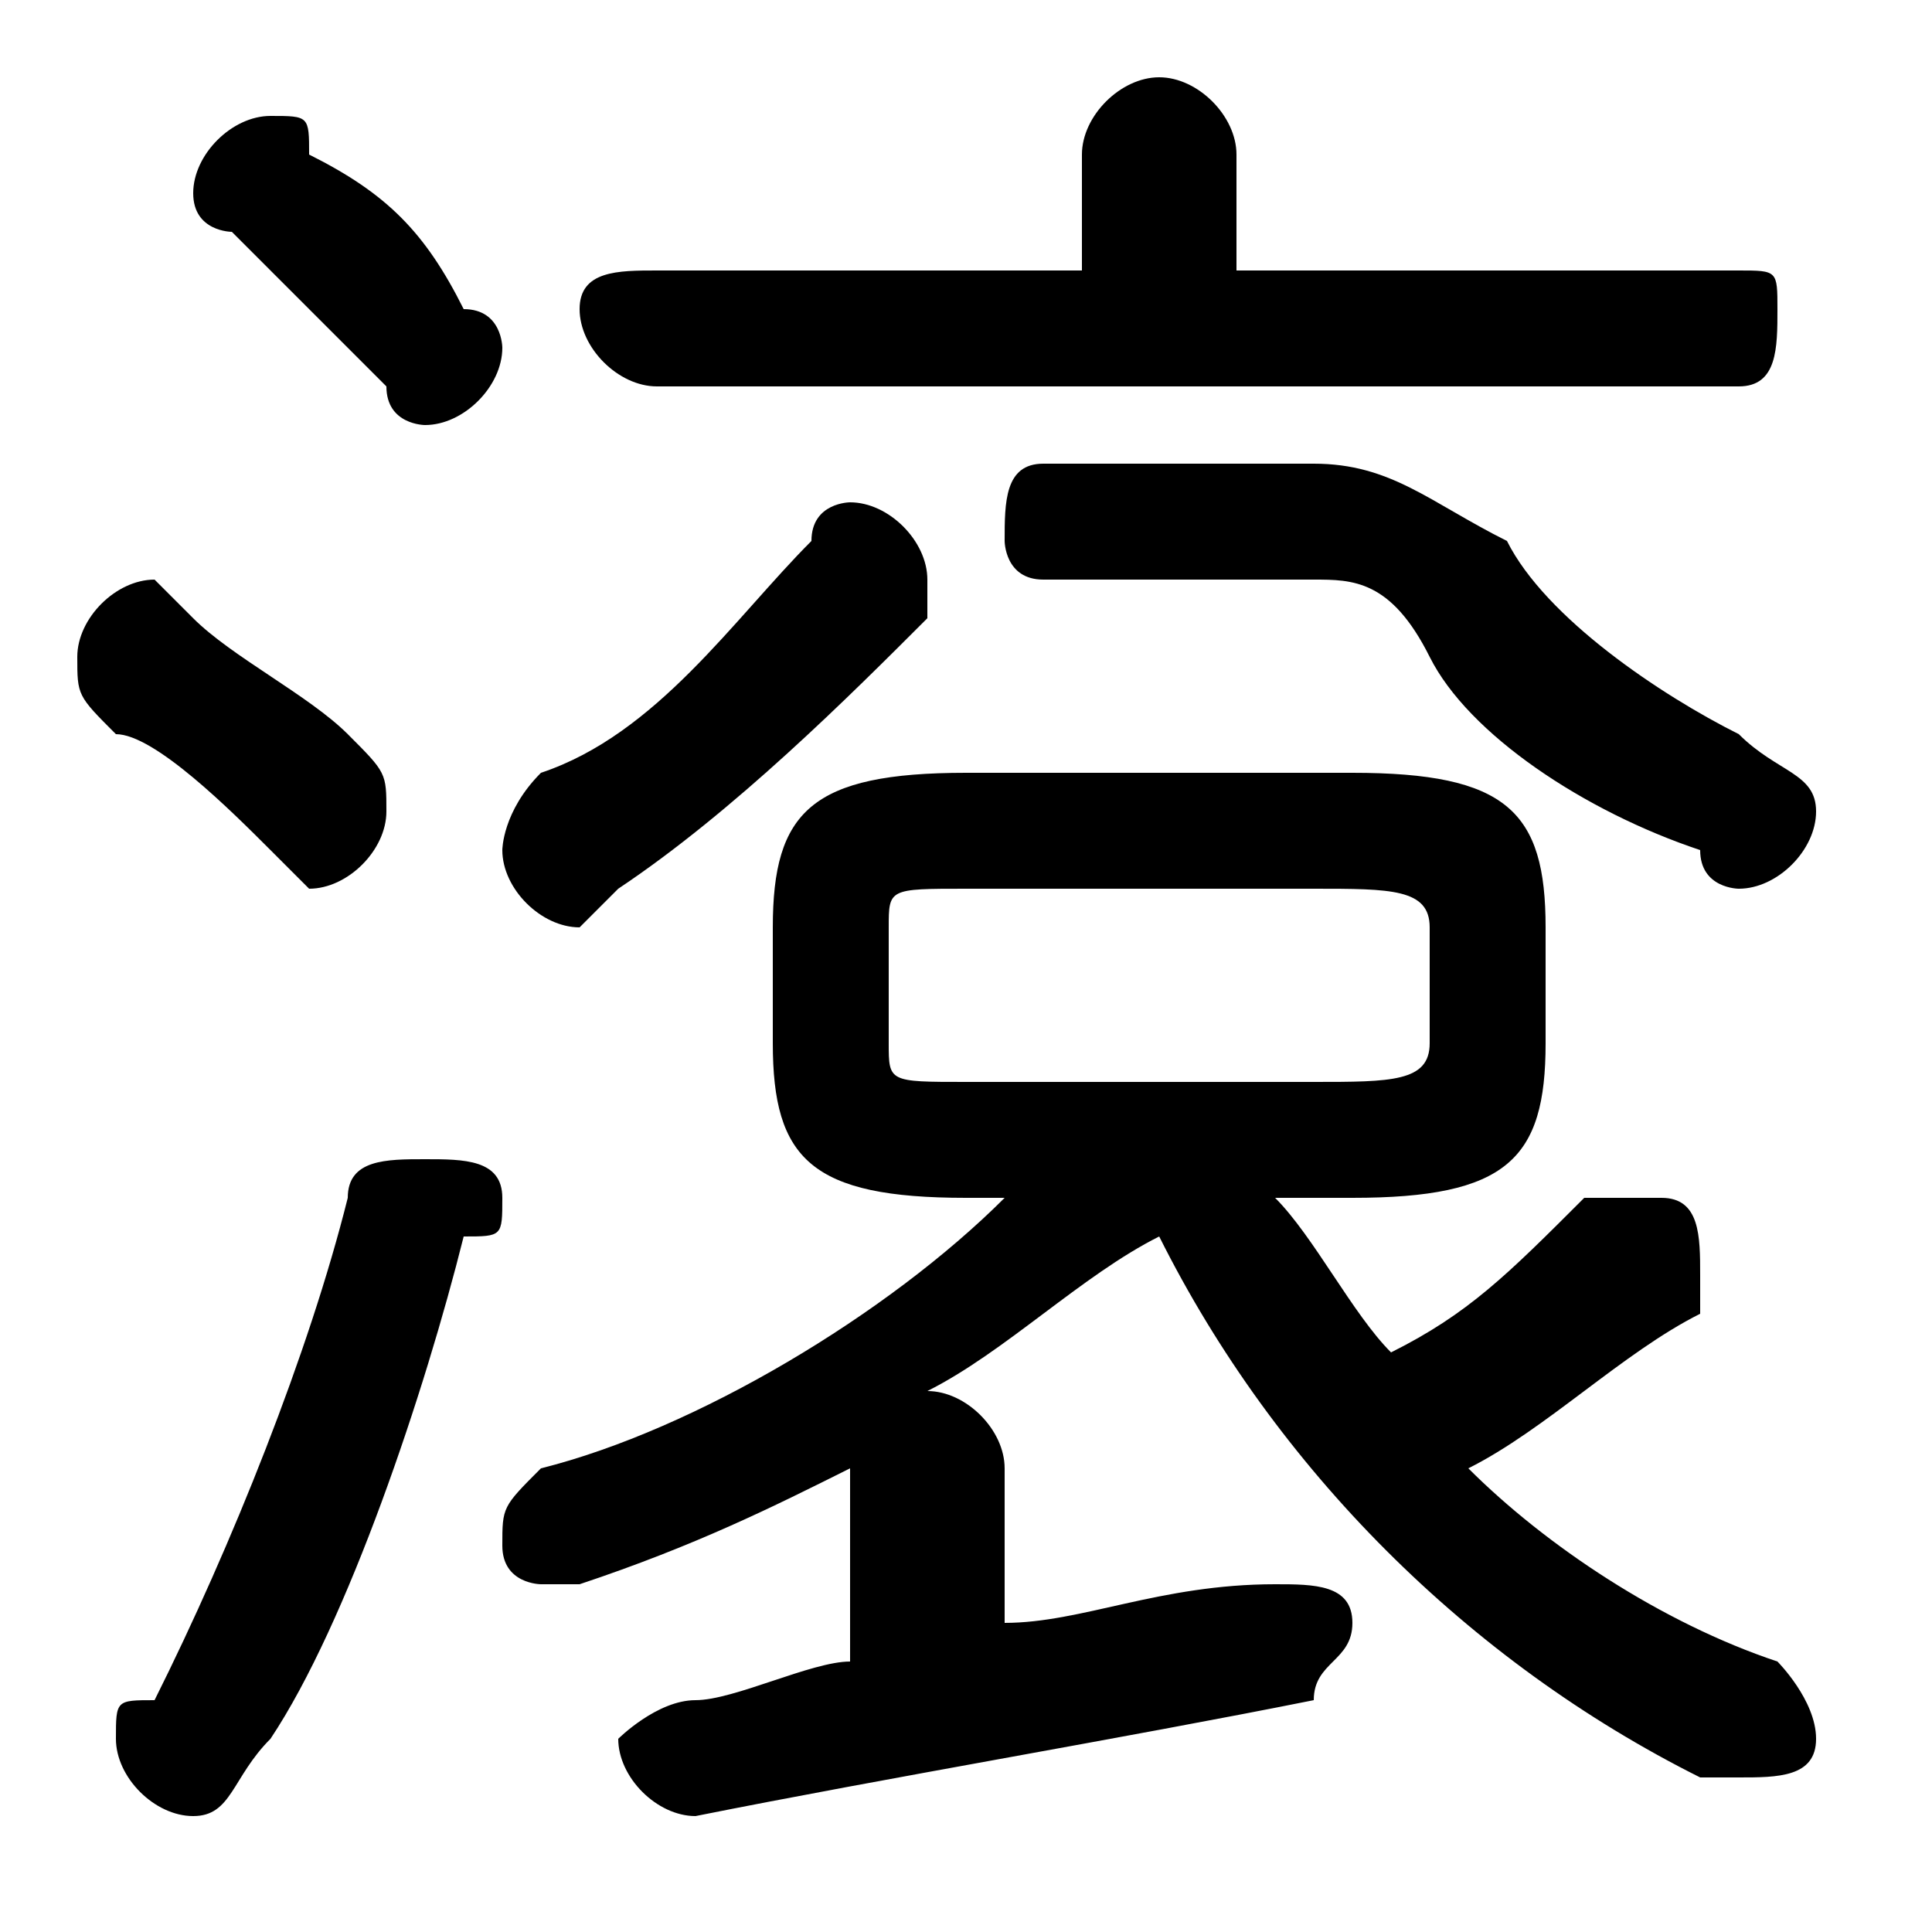 <svg xmlns="http://www.w3.org/2000/svg" viewBox="0 -44.0 50.0 50.0">
    <rect x="0" y="-44.0" width="50.0" height="50.0" fill="#808080" stroke="none"/>
    <g transform="scale(1, -1)">
        <!-- ボディの枠 -->
        <rect x="0" y="-6.0" width="50.0" height="50.0"
            stroke="white" fill="white"/>
        <!-- グリフ座標系の原点 -->
        <circle cx="0" cy="0" r="5" fill="white"/>
        <!-- グリフのアウトライン -->
        <g style="fill:black;stroke:#000000;stroke-width:0;stroke-linecap:round;stroke-linejoin:round;">
        <path d="M 35.0 13.0 C 39.0 13.0 40.0 14.0 40.0 17.0 L 40.0 20.0 C 40.0 23.0 39.0 24.0 35.0 24.0 L 25.0 24.0 C 21.0 24.0 20.0 23.0 20.0 20.0 L 20.0 17.0 C 20.0 14.0 21.0 13.0 25.0 13.0 L 26.0 13.0 C 23.0 10.0 18.0 7.0 14.0 6.0 C 13.0 5.0 13.0 5.0 13.0 4.0 C 13.0 3.0 14.0 3.0 14.0 3.0 C 15.0 3.0 15.0 3.0 15.0 3.0 C 18.0 4.0 20.0 5.0 22.0 6.0 L 22.0 6.0 L 22.0 1.0 C 21.0 1.0 19.0 0.0 18.0 0.0 C 17.0 0.0 16.0 -1.0 16.0 -1.0 C 16.0 -2.0 17.0 -3.0 18.0 -3.0 C 23.0 -2.0 29.0 -1.0 34.0 0.0 C 34.0 1.0 35.0 1.0 35.0 2.0 C 35.0 3.0 34.0 3.0 33.0 3.0 C 33.0 3.0 33.0 3.0 33.0 3.0 C 30.0 3.0 28.0 2.0 26.0 2.0 L 26.0 6.0 C 26.0 7.0 25.0 8.0 24.0 8.0 C 26.0 9.0 28.0 11.0 30.0 12.0 C 33.0 6.0 38.0 1.0 44.0 -2.0 C 45.0 -2.0 45.0 -2.0 45.0 -2.0 C 46.0 -2.0 47.0 -2.0 47.0 -1.0 C 47.0 0.0 46.0 1.0 46.0 1.0 C 43.0 2.0 40.0 4.0 38.0 6.0 C 40.0 7.0 42.0 9.0 44.0 10.0 C 44.0 10.0 44.0 11.0 44.0 11.0 C 44.0 12.0 44.0 13.0 43.0 13.0 C 42.0 13.0 42.0 13.0 41.0 13.0 C 39.0 11.0 38.0 10.0 36.0 9.0 C 35.0 10.0 34.0 12.0 33.0 13.0 Z M 25.0 16.0 C 23.0 16.0 23.0 16.0 23.0 17.0 L 23.0 20.0 C 23.0 21.0 23.0 21.0 25.0 21.0 L 34.0 21.0 C 36.0 21.0 37.0 21.0 37.0 20.0 L 37.0 17.0 C 37.0 16.0 36.0 16.0 34.0 16.0 Z M 32.0 37.0 L 32.0 40.0 C 32.0 41.0 31.0 42.0 30.0 42.0 C 29.0 42.0 28.0 41.0 28.0 40.0 L 28.0 37.0 L 17.0 37.0 C 16.0 37.0 15.0 37.0 15.0 36.0 C 15.0 35.0 16.0 34.0 17.0 34.0 L 45.0 34.0 C 46.0 34.0 46.0 35.0 46.0 36.0 C 46.0 37.0 46.0 37.0 45.0 37.0 Z M 27.0 32.0 C 26.0 32.0 26.0 31.0 26.0 30.0 C 26.0 30.0 26.0 29.0 27.0 29.0 L 34.0 29.0 C 35.0 29.0 36.0 29.0 37.0 27.0 C 38.0 25.0 41.0 23.0 44.0 22.0 C 44.0 21.0 45.0 21.0 45.0 21.0 C 46.0 21.0 47.0 22.0 47.0 23.0 C 47.0 24.0 46.0 24.0 45.0 25.0 C 43.0 26.0 40.0 28.0 39.0 30.0 C 37.0 31.0 36.0 32.0 34.0 32.0 Z M 16.0 21.0 C 19.0 23.0 22.0 26.0 24.0 28.0 C 24.0 29.0 24.0 29.0 24.0 29.0 C 24.0 30.0 23.0 31.0 22.0 31.0 C 22.0 31.0 21.0 31.0 21.0 30.0 C 19.0 28.0 17.0 25.0 14.0 24.0 C 13.0 23.0 13.0 22.0 13.0 22.0 C 13.0 21.0 14.0 20.0 15.0 20.0 C 15.0 20.0 15.0 20.0 16.0 21.0 Z M 8.0 40.0 C 8.0 41.0 8.0 41.0 7.0 41.0 C 6.0 41.0 5.0 40.0 5.0 39.0 C 5.0 38.0 6.0 38.0 6.0 38.0 C 7.0 37.0 9.0 35.0 10.0 34.0 C 10.0 33.0 11.0 33.0 11.0 33.0 C 12.0 33.0 13.0 34.0 13.0 35.0 C 13.0 35.0 13.0 36.0 12.0 36.0 C 11.0 38.0 10.0 39.0 8.0 40.0 Z M 9.0 13.0 C 8.0 9.0 6.0 4.0 4.0 0.0 C 3.0 -0.0 3.0 -0.0 3.0 -1.0 C 3.0 -2.0 4.0 -3.0 5.0 -3.0 C 6.0 -3.0 6.0 -2.0 7.0 -1.0 C 9.0 2.0 11.0 8.0 12.0 12.0 C 13.0 12.0 13.0 12.0 13.0 13.0 C 13.0 14.0 12.0 14.0 11.0 14.0 C 10.0 14.0 9.0 14.0 9.0 13.0 Z M 5.0 28.0 C 5.0 28.0 4.0 29.0 4.0 29.0 C 3.0 29.0 2.0 28.0 2.0 27.0 C 2.0 26.0 2.0 26.0 3.0 25.0 C 4.0 25.0 6.0 23.0 7.0 22.0 C 7.0 22.0 8.0 21.0 8.0 21.0 C 9.0 21.0 10.0 22.0 10.0 23.0 C 10.0 24.0 10.0 24.0 9.0 25.0 C 8.0 26.0 6.0 27.0 5.0 28.0 Z"/>
    </g>
    </g>
</svg>
